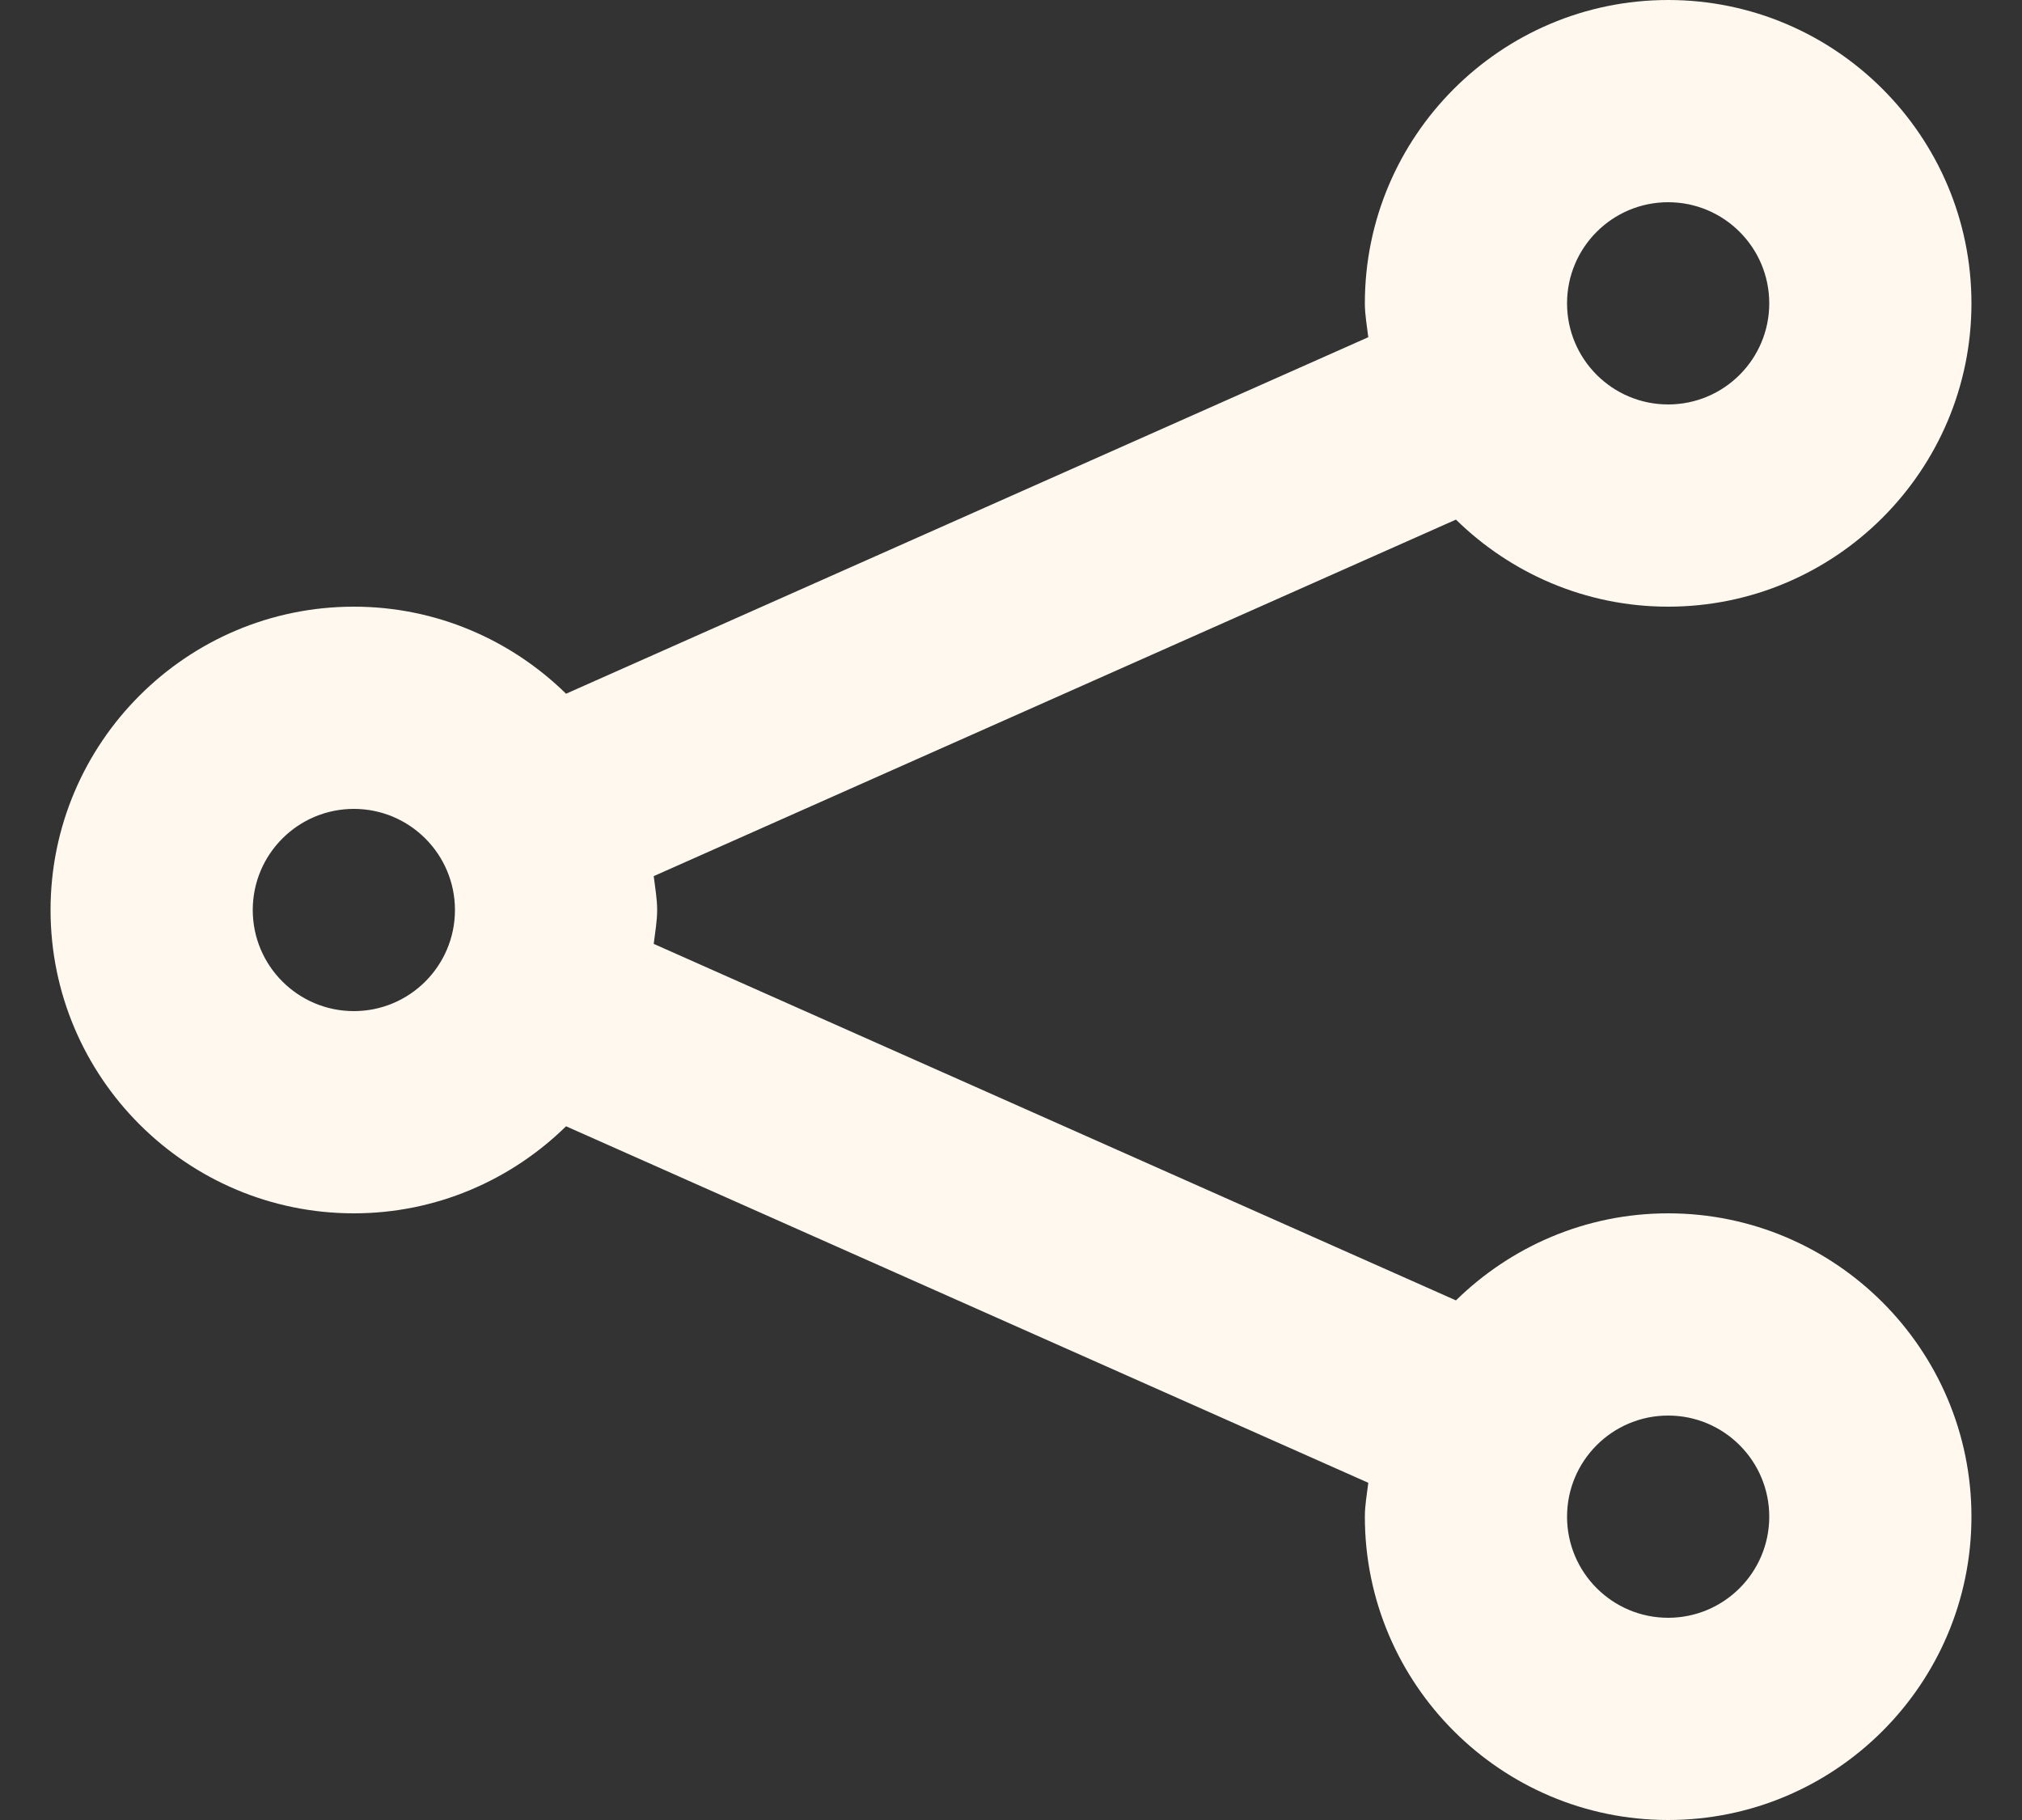 <svg width="20" height="18" viewBox="0 0 20 18" fill="none" xmlns="http://www.w3.org/2000/svg">
<rect x="0" y="0" width="20" height="18" fill="#333333" stroke="none"/>
<path fill-rule="evenodd" clip-rule="evenodd" d="M16.5 16C15.948 16 15.5 15.552 15.5 15C15.5 14.448 15.948 14 16.5 14C17.052 14 17.5 14.448 17.5 15C17.5 15.552 17.052 16 16.5 16ZM3.5 10C2.948 10 2.5 9.552 2.5 9C2.5 8.448 2.948 8 3.5 8C4.052 8 4.5 8.448 4.5 9C4.5 9.552 4.052 10 3.5 10ZM16.5 2C17.052 2 17.5 2.448 17.5 3C17.5 3.552 17.052 4 16.5 4C15.948 4 15.5 3.552 15.5 3C15.5 2.448 15.948 2 16.5 2ZM16.5 12C15.683 12 14.943 12.33 14.401 12.861L6.466 9.335C6.479 9.224 6.5 9.114 6.5 9C6.5 8.886 6.479 8.776 6.466 8.665L14.401 5.139C14.943 5.67 15.683 6 16.5 6C18.154 6 19.5 4.654 19.5 3C19.5 1.346 18.154 0 16.5 0C14.846 0 13.5 1.346 13.5 3C13.5 3.114 13.521 3.224 13.534 3.335L5.599 6.861C5.057 6.33 4.317 6 3.5 6C1.846 6 0.5 7.346 0.5 9C0.5 10.654 1.846 12 3.5 12C4.317 12 5.057 11.67 5.599 11.139L13.534 14.665C13.521 14.776 13.5 14.886 13.5 15C13.5 16.654 14.846 18 16.5 18C18.154 18 19.5 16.654 19.5 15C19.5 13.346 18.154 12 16.5 12Z" fill="#FEF8EF"/>
</svg>
